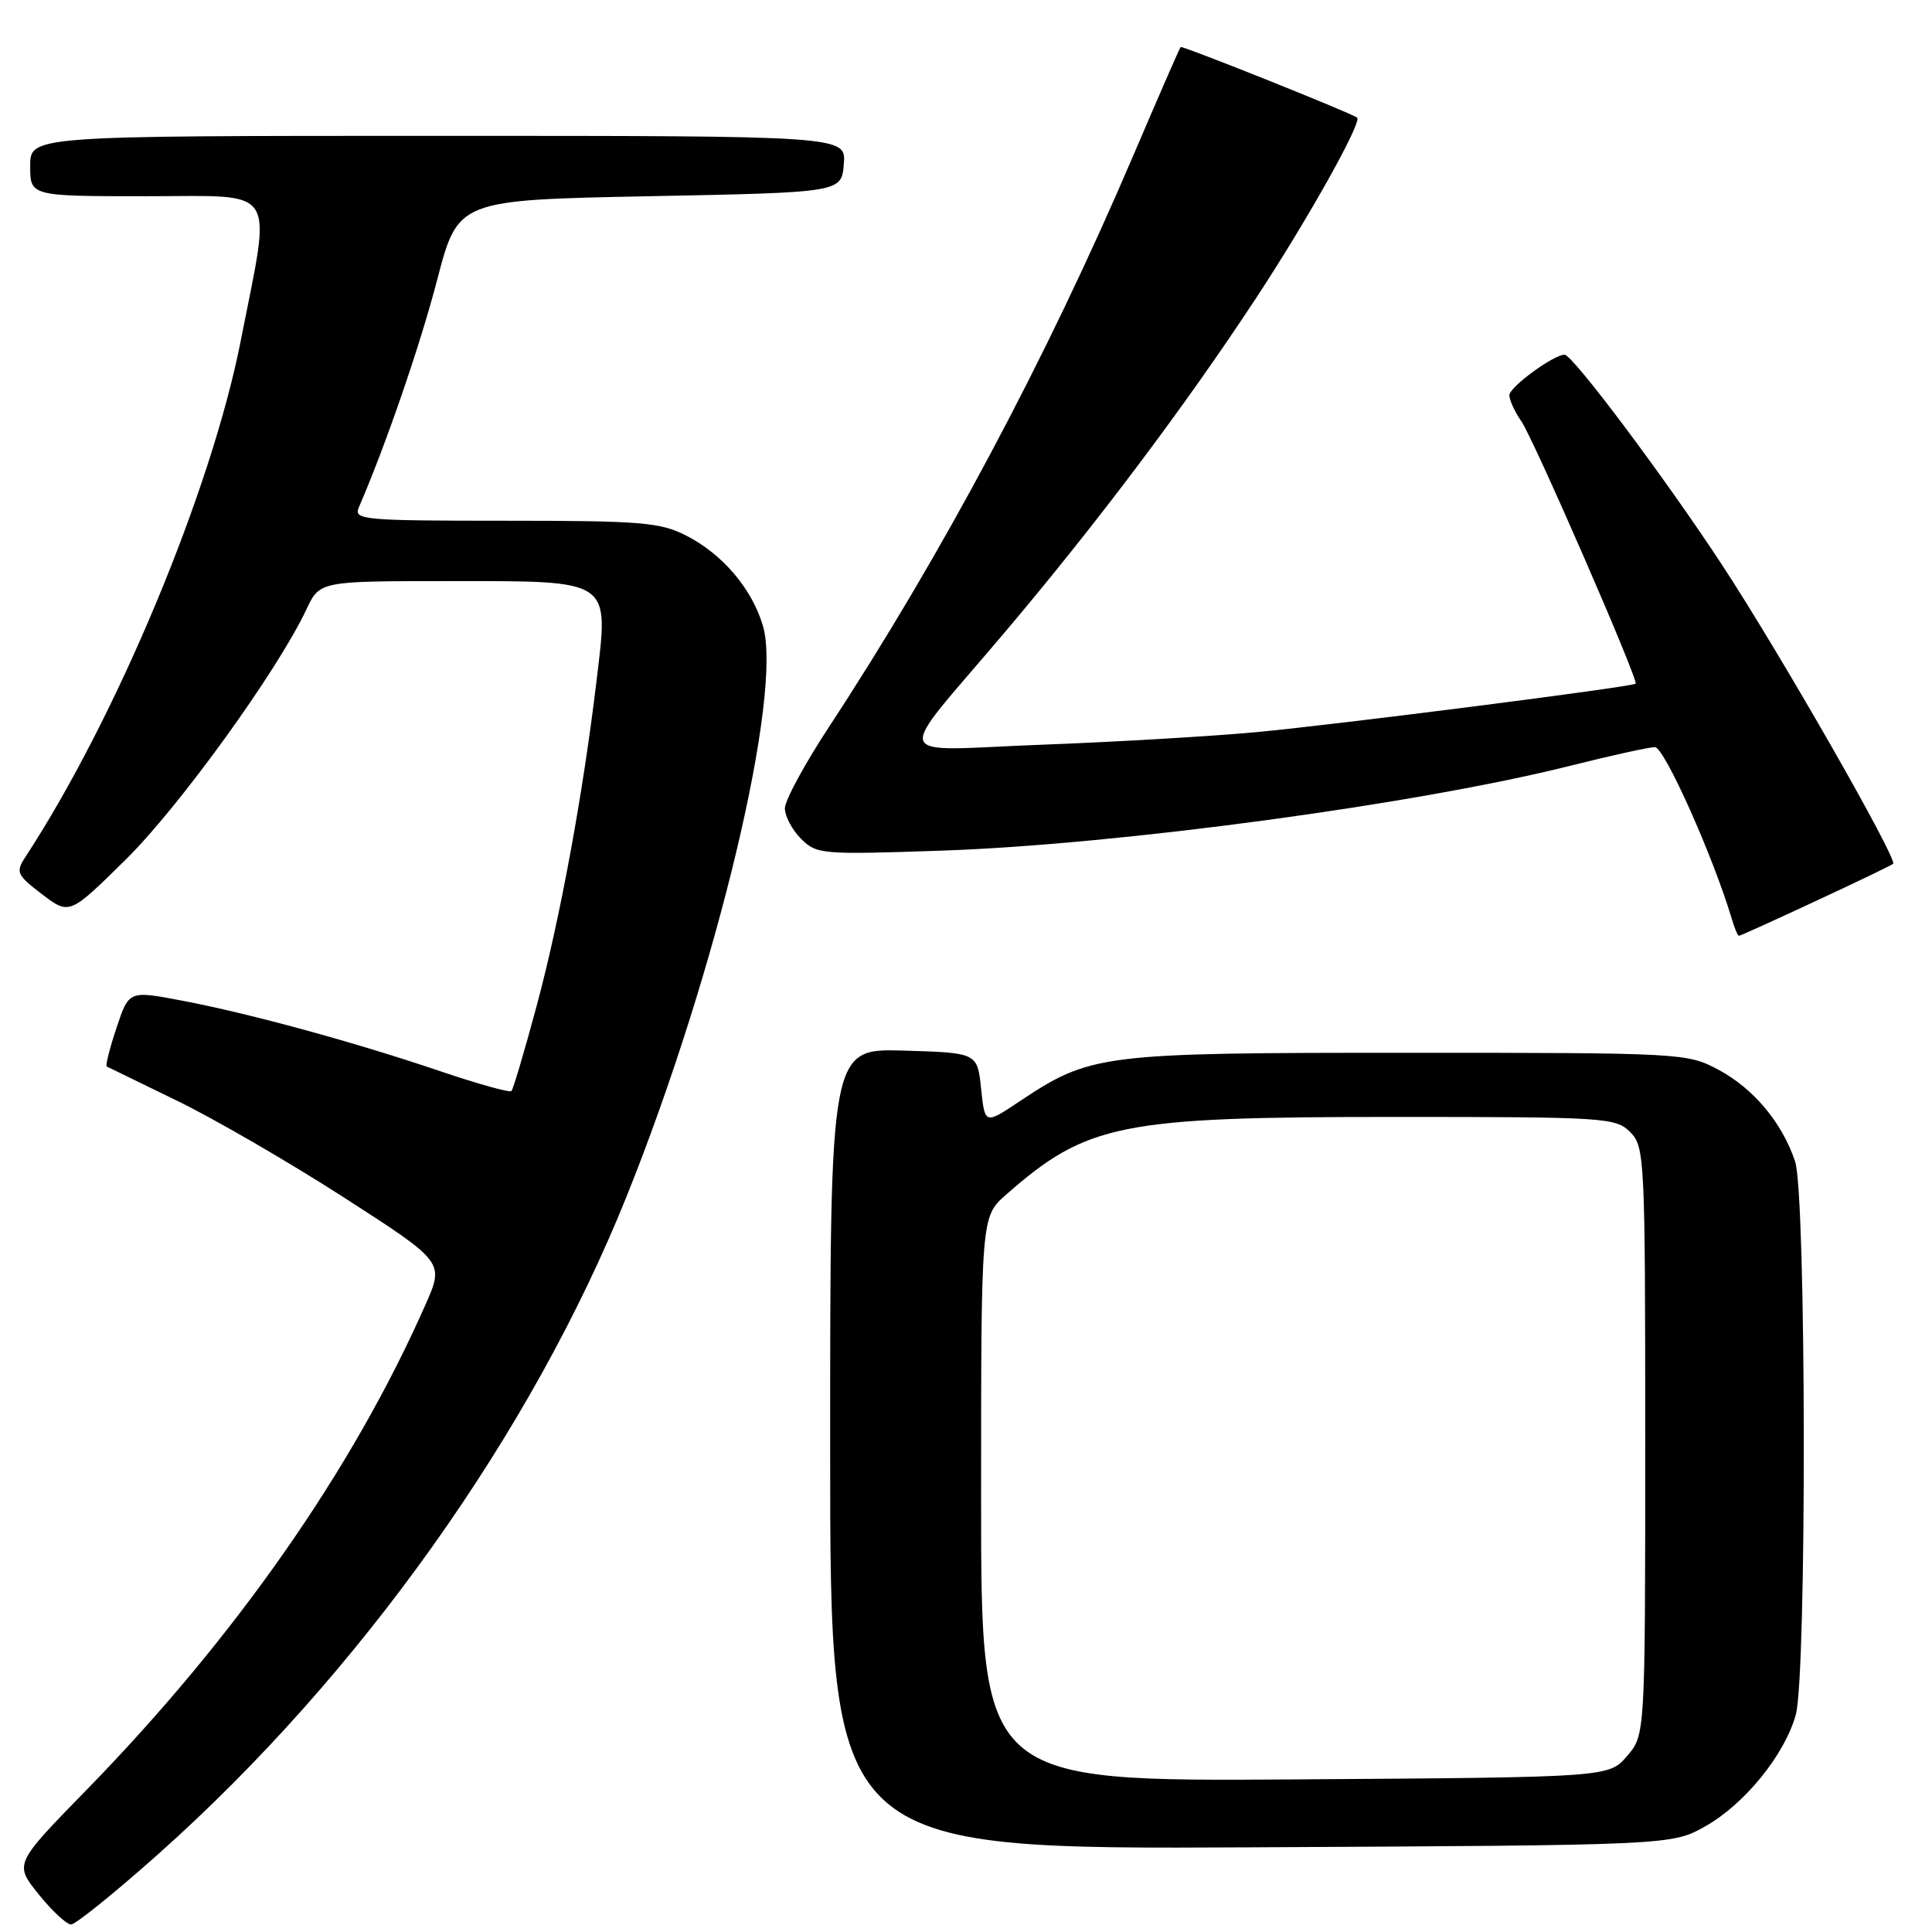 <?xml version="1.0" encoding="UTF-8" standalone="no"?>
<!DOCTYPE svg PUBLIC "-//W3C//DTD SVG 1.1//EN" "http://www.w3.org/Graphics/SVG/1.1/DTD/svg11.dtd" >
<svg xmlns="http://www.w3.org/2000/svg" xmlns:xlink="http://www.w3.org/1999/xlink" version="1.1" viewBox="0 0 256 256">
 <g >
 <path fill="currentColor"
d=" M 21.00 245.65 C 47.62 221.93 70.44 189.88 83.04 158.50 C 94.99 128.74 103.78 91.89 101.08 82.88 C 99.61 77.97 95.72 73.41 90.91 70.96 C 87.48 69.21 84.96 69.00 66.93 69.00 C 48.12 69.00 46.84 68.88 47.54 67.25 C 51.14 58.92 55.65 45.82 57.93 37.07 C 60.69 26.50 60.69 26.50 86.09 26.00 C 111.50 25.50 111.50 25.50 111.81 21.75 C 112.12 18.00 112.12 18.00 58.06 18.00 C 4.00 18.00 4.00 18.00 4.00 22.00 C 4.00 26.00 4.00 26.00 19.48 26.00 C 37.07 26.00 35.99 24.33 31.90 45.15 C 28.00 64.99 15.42 95.14 3.33 113.61 C 2.06 115.56 2.24 115.95 5.57 118.49 C 9.20 121.25 9.20 121.25 16.68 113.88 C 23.77 106.88 36.78 88.88 40.60 80.75 C 42.37 77.00 42.37 77.00 59.53 77.00 C 81.22 77.00 80.67 76.63 79.05 90.17 C 77.22 105.44 74.20 121.80 71.10 133.32 C 69.50 139.27 68.00 144.33 67.77 144.57 C 67.53 144.80 63.33 143.63 58.42 141.97 C 47.05 138.11 33.12 134.30 24.12 132.59 C 17.08 131.25 17.08 131.25 15.44 136.19 C 14.53 138.91 13.95 141.21 14.15 141.32 C 14.34 141.42 18.51 143.45 23.41 145.83 C 28.31 148.20 38.30 153.99 45.60 158.69 C 58.87 167.24 58.87 167.24 56.38 172.87 C 46.73 194.73 31.19 216.97 11.40 237.24 C 1.89 246.98 1.89 246.98 5.11 250.99 C 6.89 253.20 8.82 255.00 9.42 255.00 C 10.01 255.00 15.23 250.79 21.00 245.65 Z  M 225.95 242.00 C 231.15 239.08 236.48 232.52 237.95 227.22 C 239.42 221.93 239.34 158.33 237.86 153.90 C 236.14 148.76 232.36 144.23 227.69 141.74 C 223.57 139.54 222.91 139.50 186.50 139.50 C 145.73 139.50 144.54 139.65 135.00 146.00 C 130.50 149.00 130.50 149.00 130.00 144.25 C 129.50 139.50 129.50 139.50 119.75 139.21 C 110.00 138.93 110.00 138.93 110.00 192.00 C 110.00 245.06 110.00 245.06 165.75 244.78 C 221.50 244.50 221.50 244.50 225.95 242.00 Z  M 240.60 119.39 C 246.05 116.86 250.66 114.64 250.85 114.46 C 251.48 113.87 235.96 86.73 228.28 75.00 C 220.72 63.46 208.39 47.00 207.31 47.00 C 205.86 47.00 200.00 51.29 200.00 52.36 C 200.00 53.02 200.72 54.58 201.59 55.83 C 203.19 58.12 217.16 90.19 216.73 90.59 C 216.28 91.02 177.26 96.00 166.50 97.01 C 160.45 97.57 147.63 98.32 138.02 98.68 C 117.60 99.44 118.25 101.39 133.09 83.84 C 145.32 69.38 156.98 53.88 166.43 39.51 C 173.32 29.03 180.56 16.09 179.82 15.58 C 178.80 14.87 156.65 6.02 156.44 6.23 C 156.30 6.38 153.45 12.92 150.10 20.76 C 138.68 47.48 124.78 73.56 109.82 96.36 C 106.62 101.23 104.00 106.07 104.00 107.11 C 104.00 108.15 104.96 109.96 106.14 111.14 C 108.21 113.21 108.86 113.26 124.89 112.71 C 148.42 111.89 187.92 106.54 208.18 101.44 C 213.51 100.10 218.51 99.00 219.29 99.00 C 220.53 99.00 227.02 113.52 229.47 121.75 C 229.83 122.99 230.26 124.00 230.42 124.00 C 230.58 124.00 235.16 121.93 240.60 119.39 Z  M 130.00 198.64 C 130.00 161.21 130.00 161.21 133.30 158.31 C 144.05 148.87 148.40 148.00 184.71 148.00 C 212.67 148.00 214.09 148.09 216.00 150.00 C 217.93 151.93 218.00 153.33 218.00 190.94 C 218.00 229.89 218.00 229.89 215.59 232.69 C 213.17 235.50 213.17 235.50 171.59 235.78 C 130.00 236.06 130.00 236.06 130.00 198.64 Z "/>
</g>
</svg>